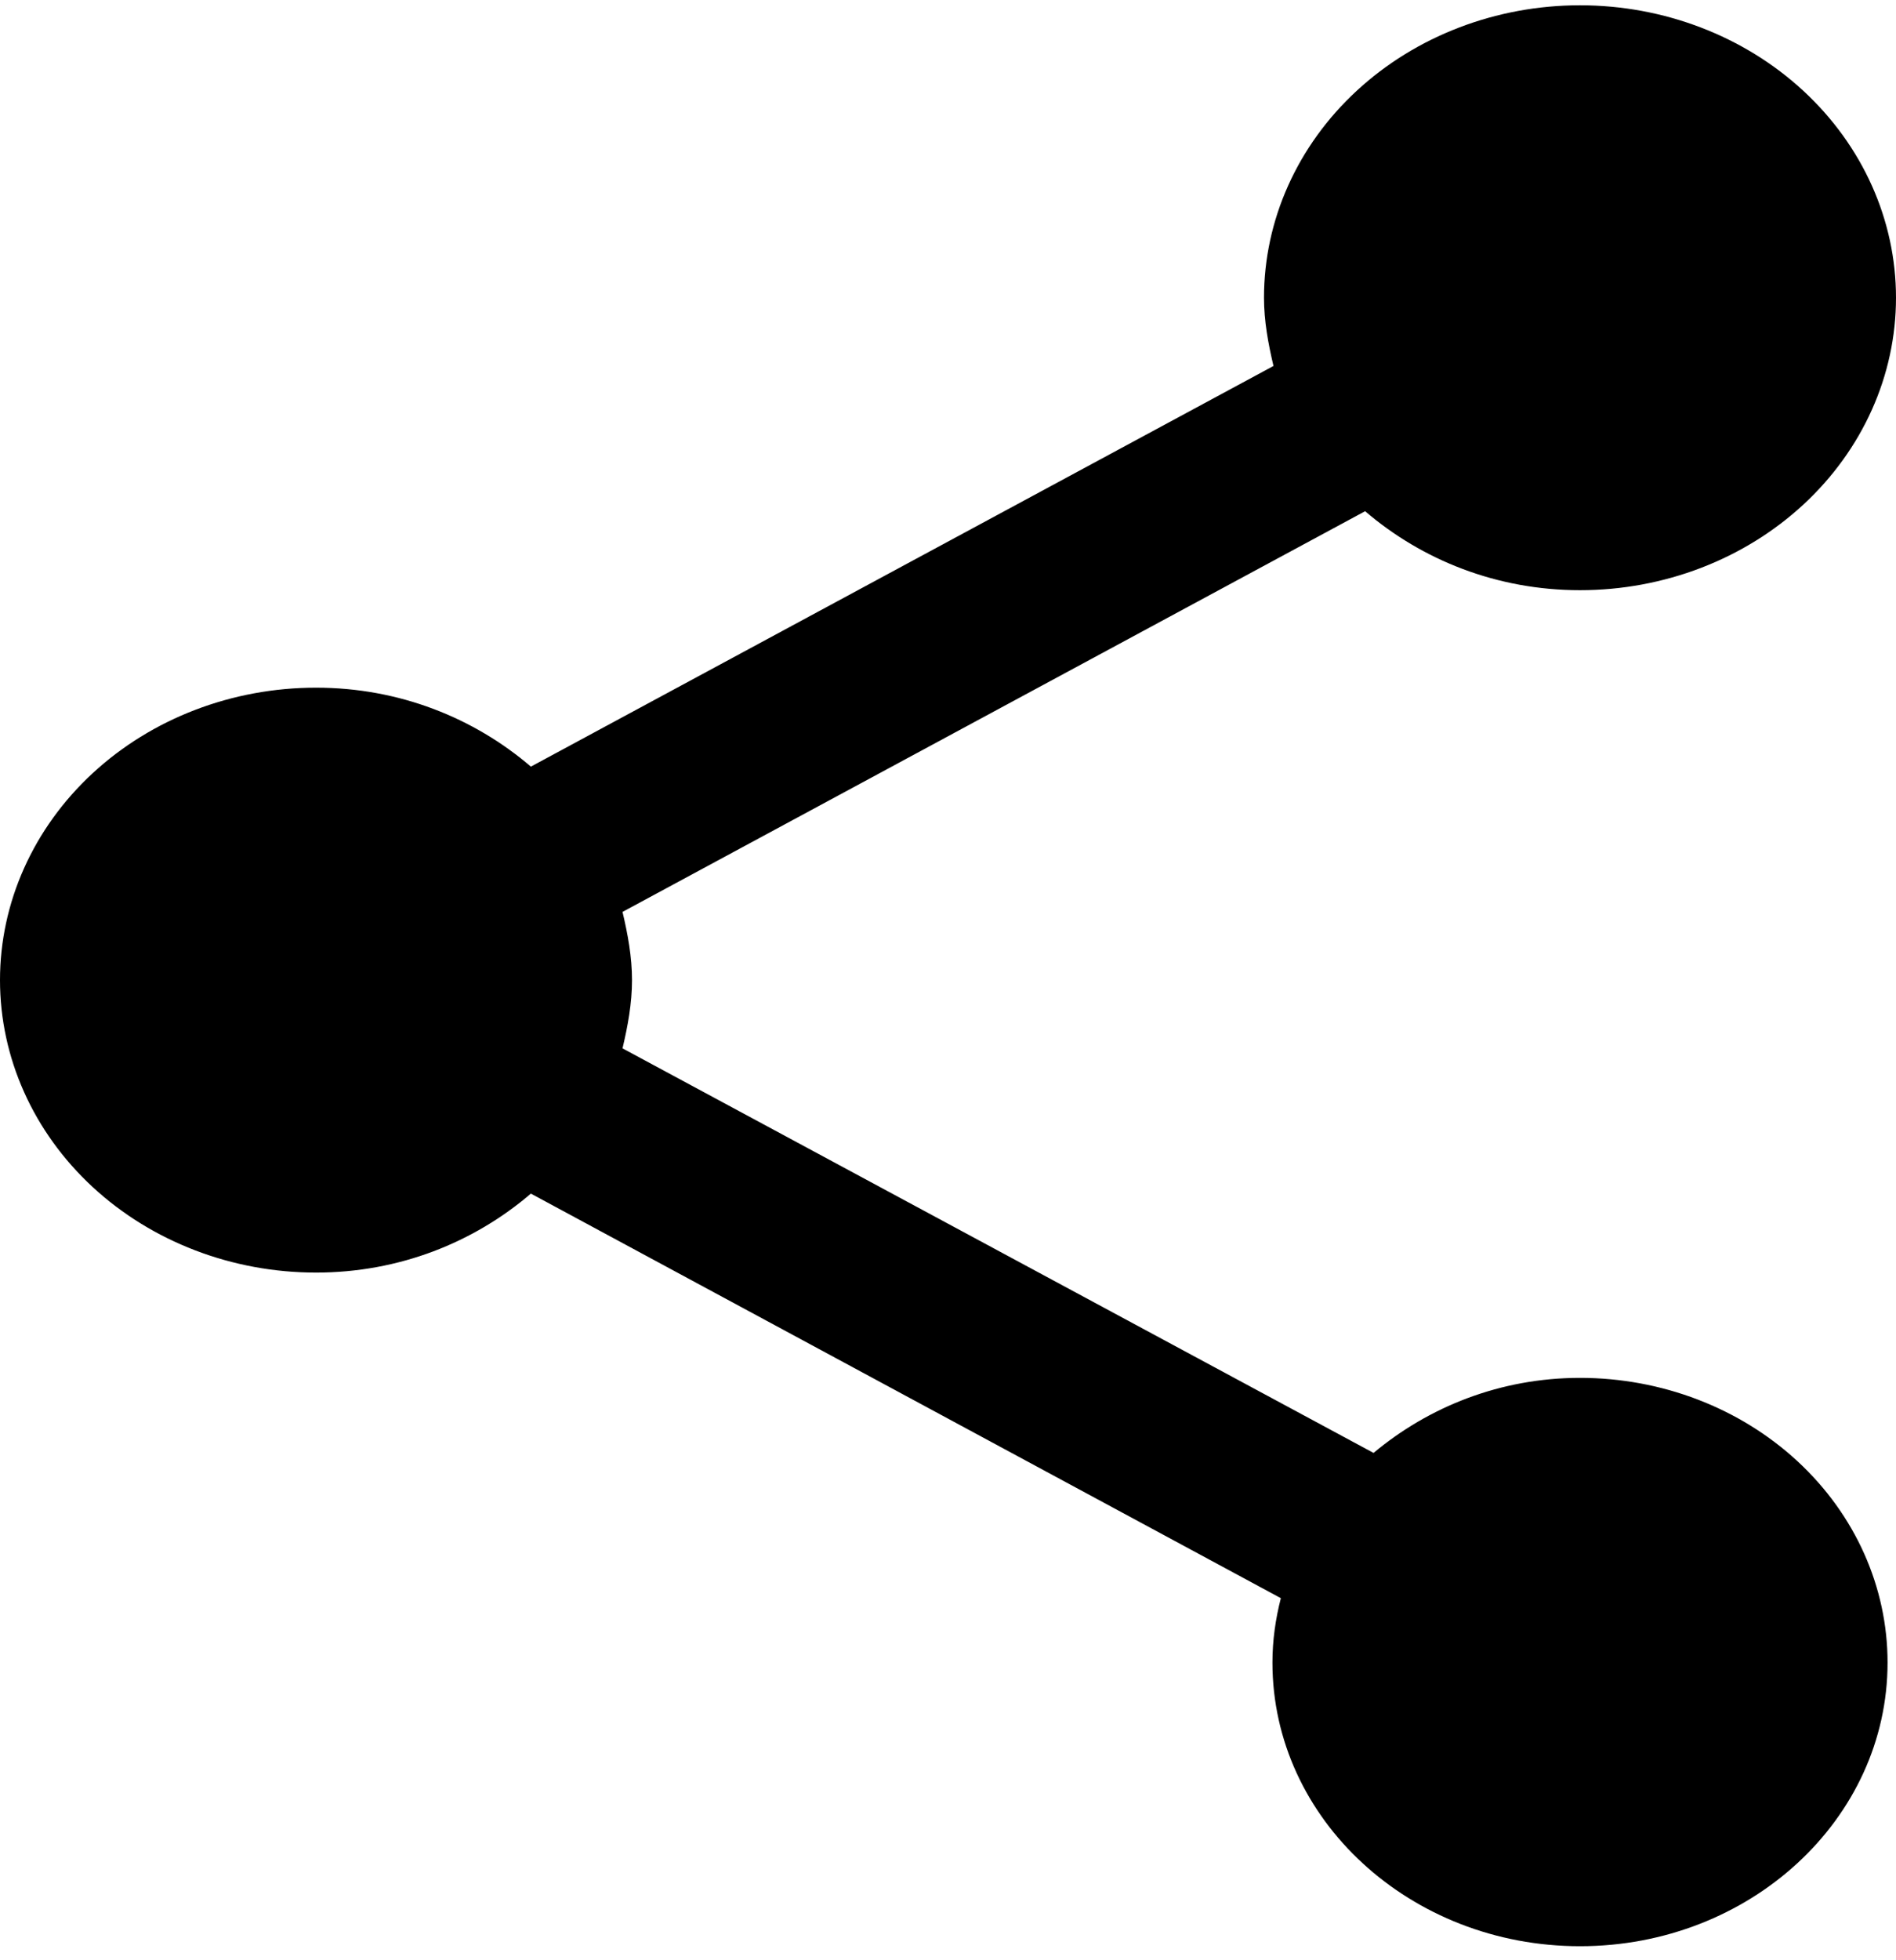 <svg width="60" height="62" viewBox="0 0 60 62" fill="none" xmlns="http://www.w3.org/2000/svg" xmlns:xlink="http://www.w3.org/1999/xlink">
<path d="M50,43.58C47.467,43.58 45.2,44.505 43.467,45.954L19.7,33.158C19.867,32.449 20,31.74 20,31C20,30.26 19.867,29.551 19.7,28.842L43.2,16.169C45,17.711 47.367,18.667 50,18.667C52.652,18.667 55.196,17.692 57.071,15.957C58.946,14.223 60,11.87 60,9.417C60,6.963 58.946,4.61 57.071,2.876C55.196,1.141 52.652,0.167 50,0.167C47.348,0.167 44.804,1.141 42.929,2.876C41.054,4.61 40,6.963 40,9.417C40,10.157 40.133,10.866 40.3,11.575L16.8,24.247C15,22.706 12.633,21.75 10,21.75C7.348,21.75 4.804,22.724 2.929,24.459C1.054,26.194 0,28.547 0,31C0,33.453 1.054,35.806 2.929,37.541C4.804,39.275 7.348,40.25 10,40.25C12.633,40.25 15,39.294 16.8,37.752L40.533,50.548C40.367,51.196 40.267,51.874 40.267,52.583C40.267,57.547 44.633,61.556 50,61.556C55.367,61.556 59.733,57.547 59.733,52.583C59.733,50.195 58.708,47.905 56.883,46.217C55.057,44.528 52.581,43.58 50,43.58Z" fill="#000000"/>
</svg>
